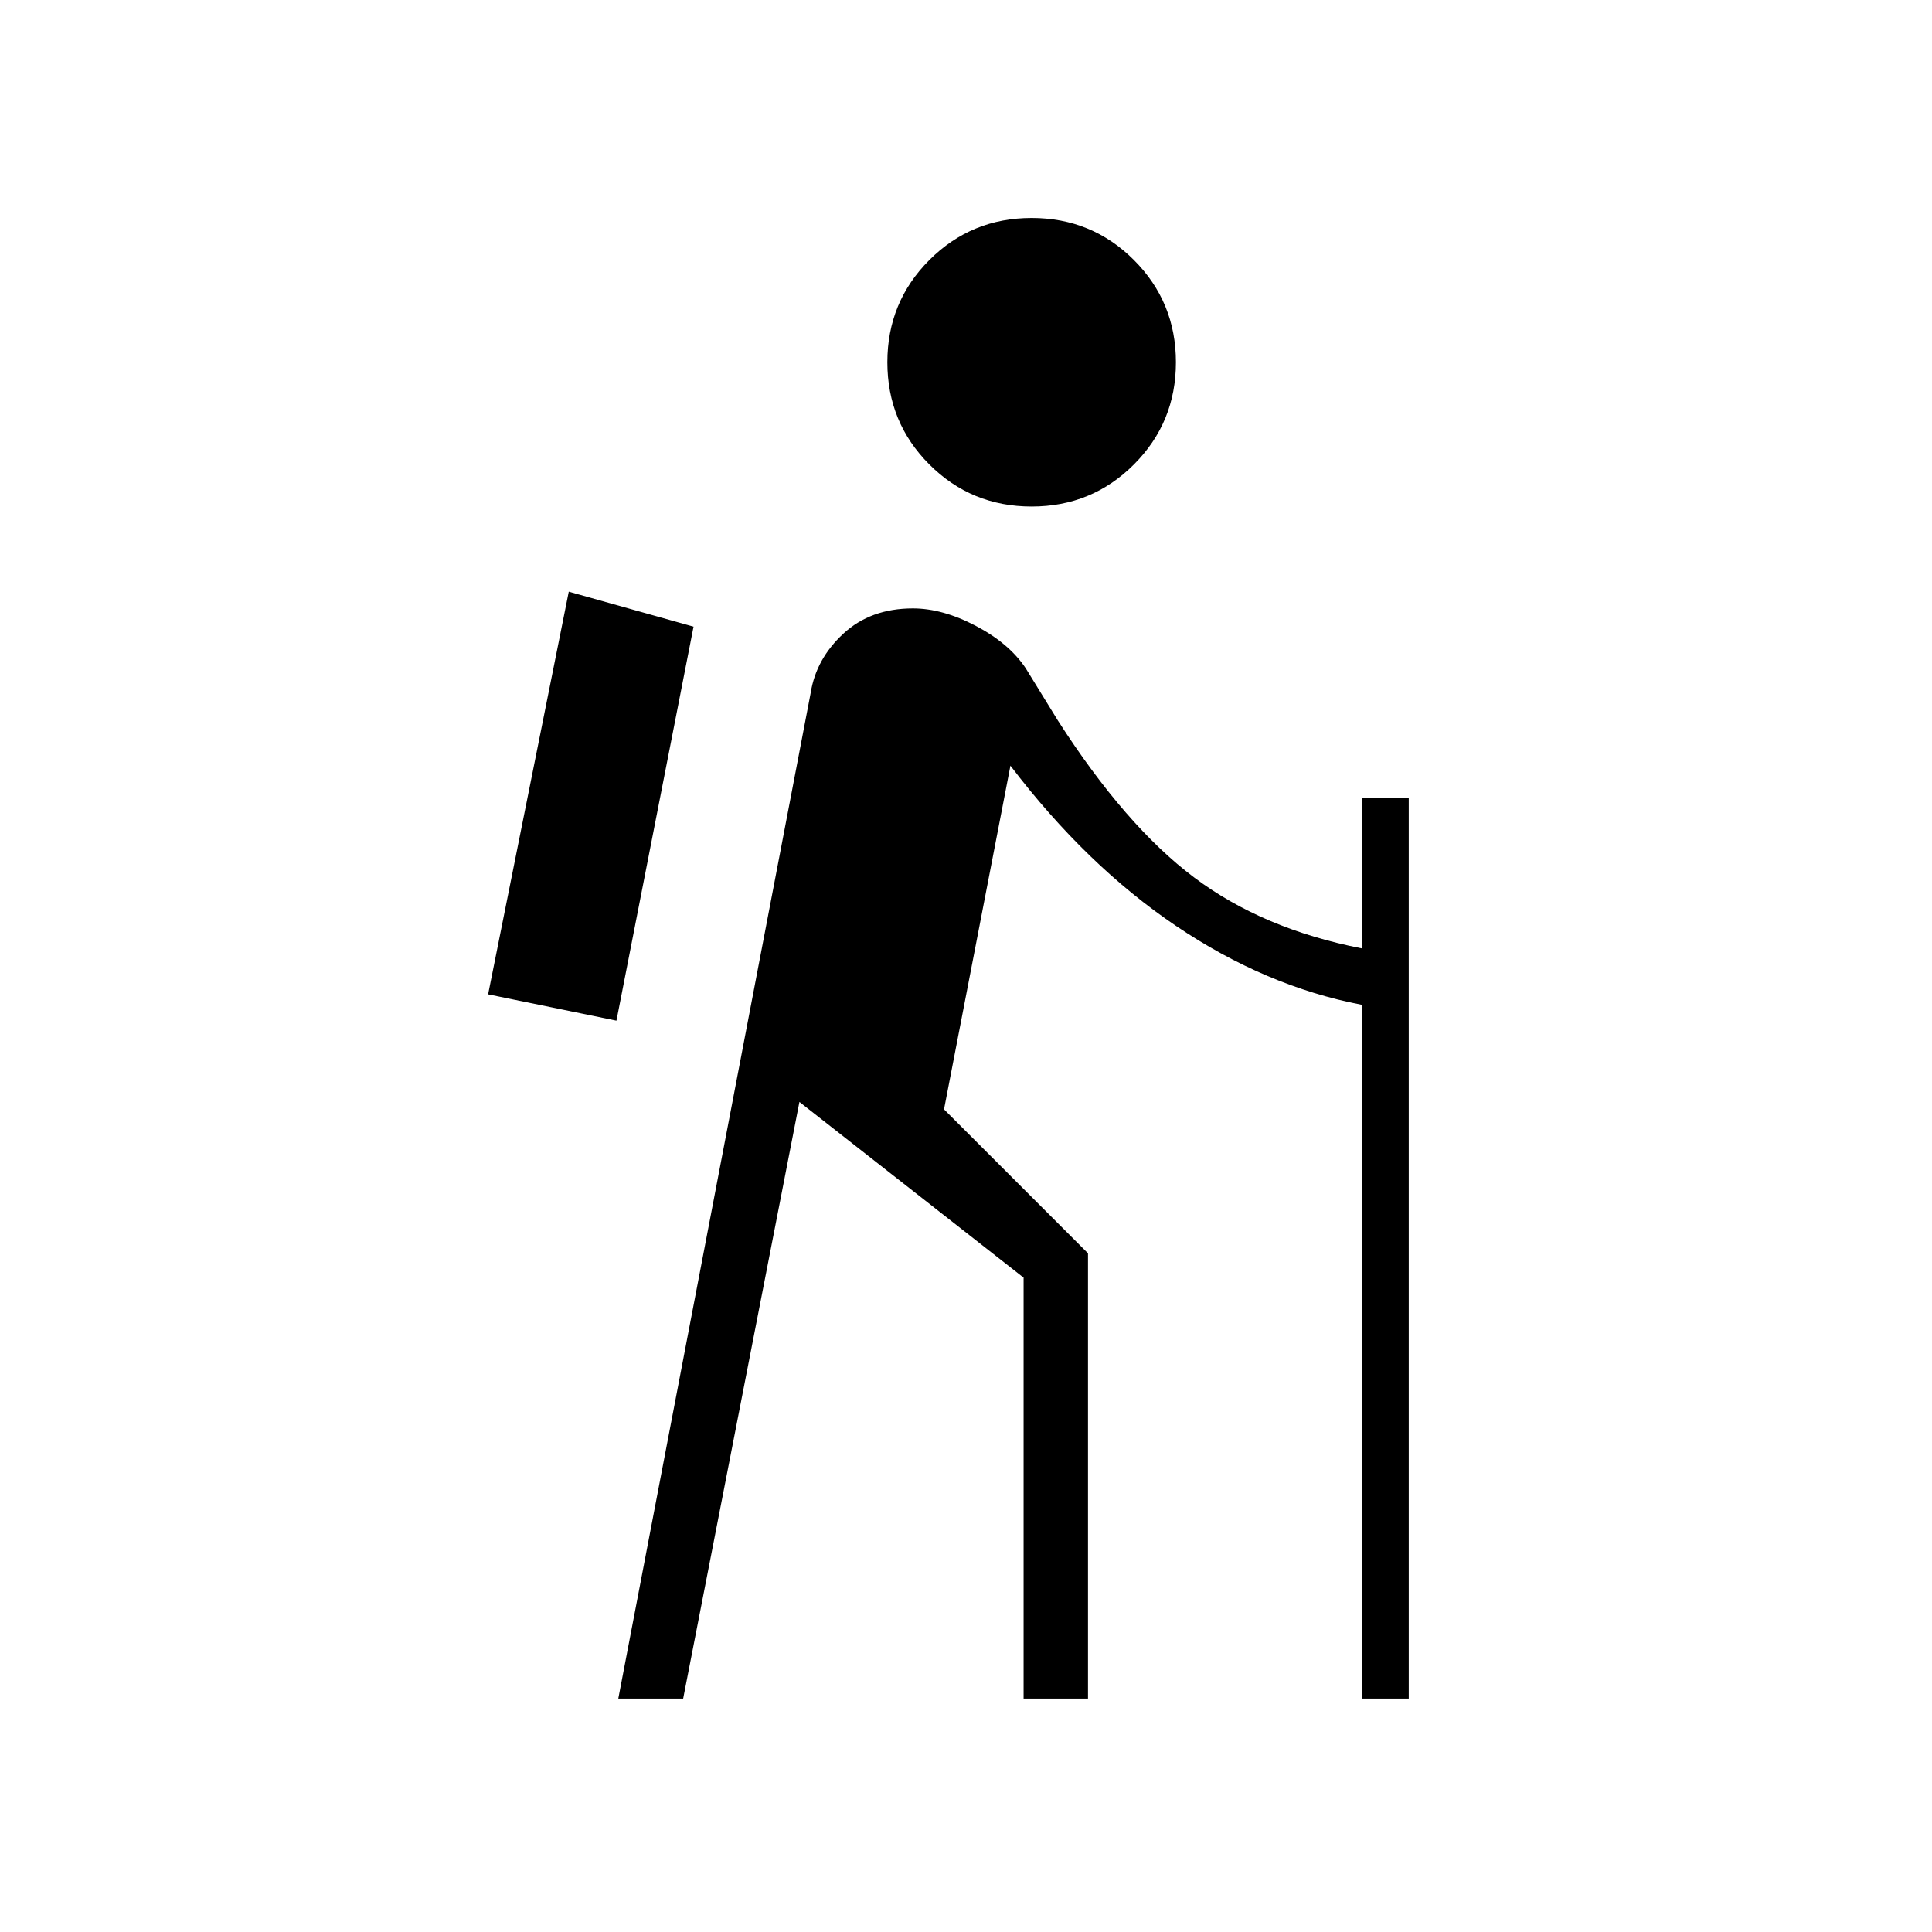 <svg xmlns="http://www.w3.org/2000/svg" height="20" viewBox="0 -960 960 960" width="20"><path d="m307.23-116 95.62-499.85q2.69-16.77 16.22-29.3 13.53-12.54 34.55-12.54 14.74 0 31.28 8.69t24.79 21.08l16 26q33.54 52.3 67.66 77.92 34.11 25.62 83.27 35.23v-74.92H700V-116h-23.38v-344.74q-47.62-9.11-92.2-39.14-44.57-30.04-82.34-79.66l-33 170.77 71.54 71.54V-116h-32v-209.15l-111.39-87.31L339.46-116h-32.23Zm-.92-336.85-63.77-13.07L282.62-666l62 17.38-38.31 195.77Zm206.31-255.46q-29.93 0-50.81-20.88-20.89-20.89-20.89-50.81t20.89-50.81q20.88-20.88 50.81-20.88 29.92 0 50.8 20.88 20.89 20.89 20.89 50.81t-20.89 50.81q-20.88 20.88-50.8 20.88Z"/></svg>